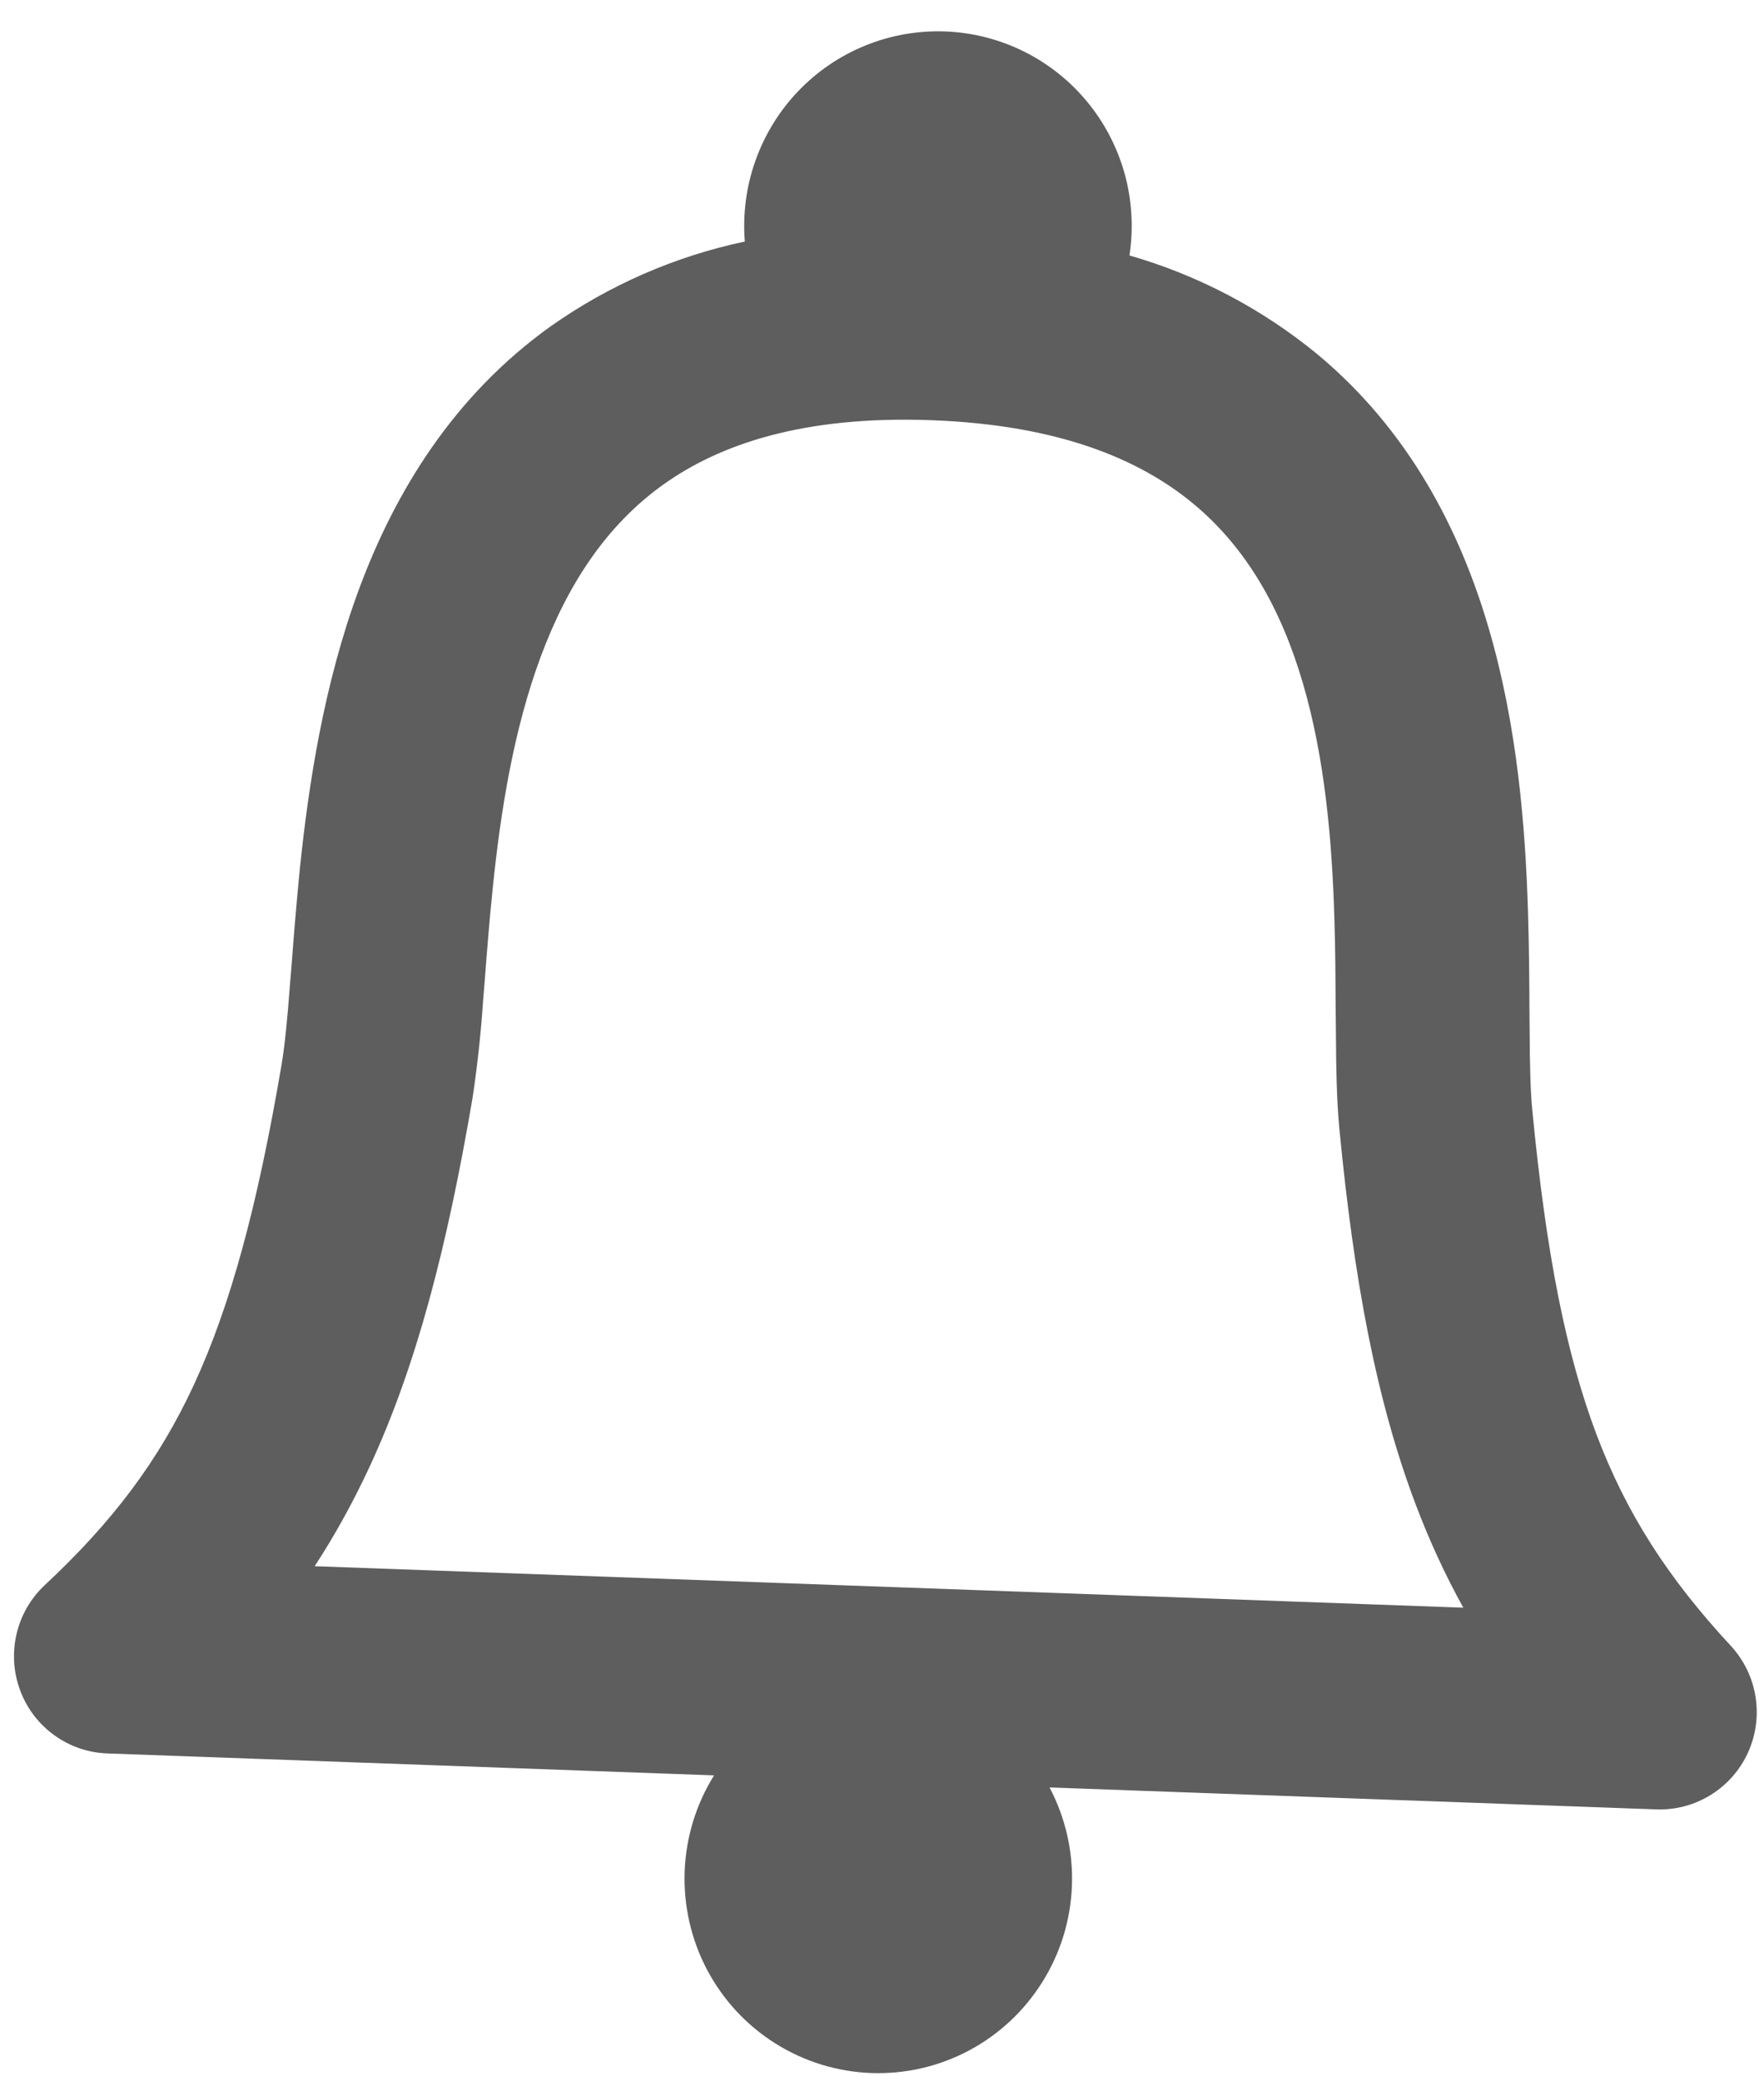 <svg width="39" height="46" viewBox="0 0 39 46" fill="none" xmlns="http://www.w3.org/2000/svg">
<path fill-rule="evenodd" clip-rule="evenodd" d="M12.177 7.212C13.466 6.303 14.926 5.665 16.467 5.34C16.419 4.734 16.498 4.126 16.701 3.554C16.904 2.982 17.224 2.459 17.642 2.021C18.06 1.582 18.566 1.237 19.126 1.009C19.686 0.78 20.288 0.674 20.892 0.695C21.496 0.717 22.089 0.867 22.631 1.135C23.173 1.404 23.653 1.784 24.038 2.252C24.423 2.719 24.706 3.264 24.867 3.849C25.027 4.434 25.063 5.047 24.971 5.647C26.486 6.083 27.896 6.823 29.117 7.824C31.148 9.511 32.279 11.715 32.916 13.897C33.55 16.061 33.726 18.299 33.783 20.18C33.806 20.945 33.812 21.679 33.814 22.327L33.818 22.764C33.822 23.539 33.835 24.121 33.878 24.549C34.182 27.706 34.622 29.928 35.299 31.718C35.961 33.465 36.878 34.887 38.267 36.385C38.555 36.697 38.745 37.087 38.812 37.507C38.88 37.927 38.822 38.357 38.646 38.744C38.47 39.131 38.183 39.457 37.823 39.68C37.462 39.904 37.044 40.015 36.621 40L23.204 39.515C23.556 40.182 23.727 40.931 23.699 41.685C23.672 42.44 23.447 43.174 23.047 43.813C22.648 44.453 22.088 44.976 21.424 45.33C20.759 45.684 20.014 45.855 19.263 45.828C18.512 45.801 17.781 45.576 17.144 45.175C16.506 44.775 15.986 44.213 15.633 43.546C15.281 42.879 15.11 42.131 15.137 41.376C15.164 40.622 15.388 39.888 15.787 39.248L2.373 38.763C1.949 38.748 1.54 38.607 1.197 38.358C0.853 38.109 0.591 37.764 0.444 37.365C0.296 36.966 0.269 36.533 0.367 36.119C0.464 35.705 0.682 35.329 0.992 35.04C2.487 33.643 3.504 32.302 4.287 30.613C5.087 28.883 5.687 26.699 6.223 23.55C6.296 23.125 6.351 22.548 6.411 21.773L6.446 21.339C6.495 20.695 6.554 19.961 6.63 19.2C6.824 17.328 7.162 15.108 7.948 12.995C8.742 10.865 10.03 8.747 12.177 7.212ZM6.957 34.624C7.404 33.939 7.805 33.213 8.17 32.428C9.204 30.199 9.883 27.584 10.447 24.275C10.555 23.559 10.633 22.839 10.681 22.116L10.719 21.653C10.768 21.009 10.82 20.344 10.893 19.642C11.071 17.897 11.363 16.104 11.961 14.501C12.554 12.914 13.407 11.613 14.661 10.715C15.902 9.828 17.741 9.186 20.583 9.289C23.426 9.392 25.213 10.164 26.387 11.139C27.573 12.124 28.332 13.484 28.807 15.109C29.288 16.751 29.45 18.56 29.502 20.314C29.524 21.019 29.527 21.686 29.53 22.33L29.535 22.795C29.54 23.548 29.55 24.317 29.613 24.967C29.934 28.289 30.424 30.943 31.294 33.245C31.601 34.059 31.953 34.819 32.352 35.541L6.959 34.624L6.957 34.624Z" fill="black" fill-opacity="0.63"/>
</svg>
